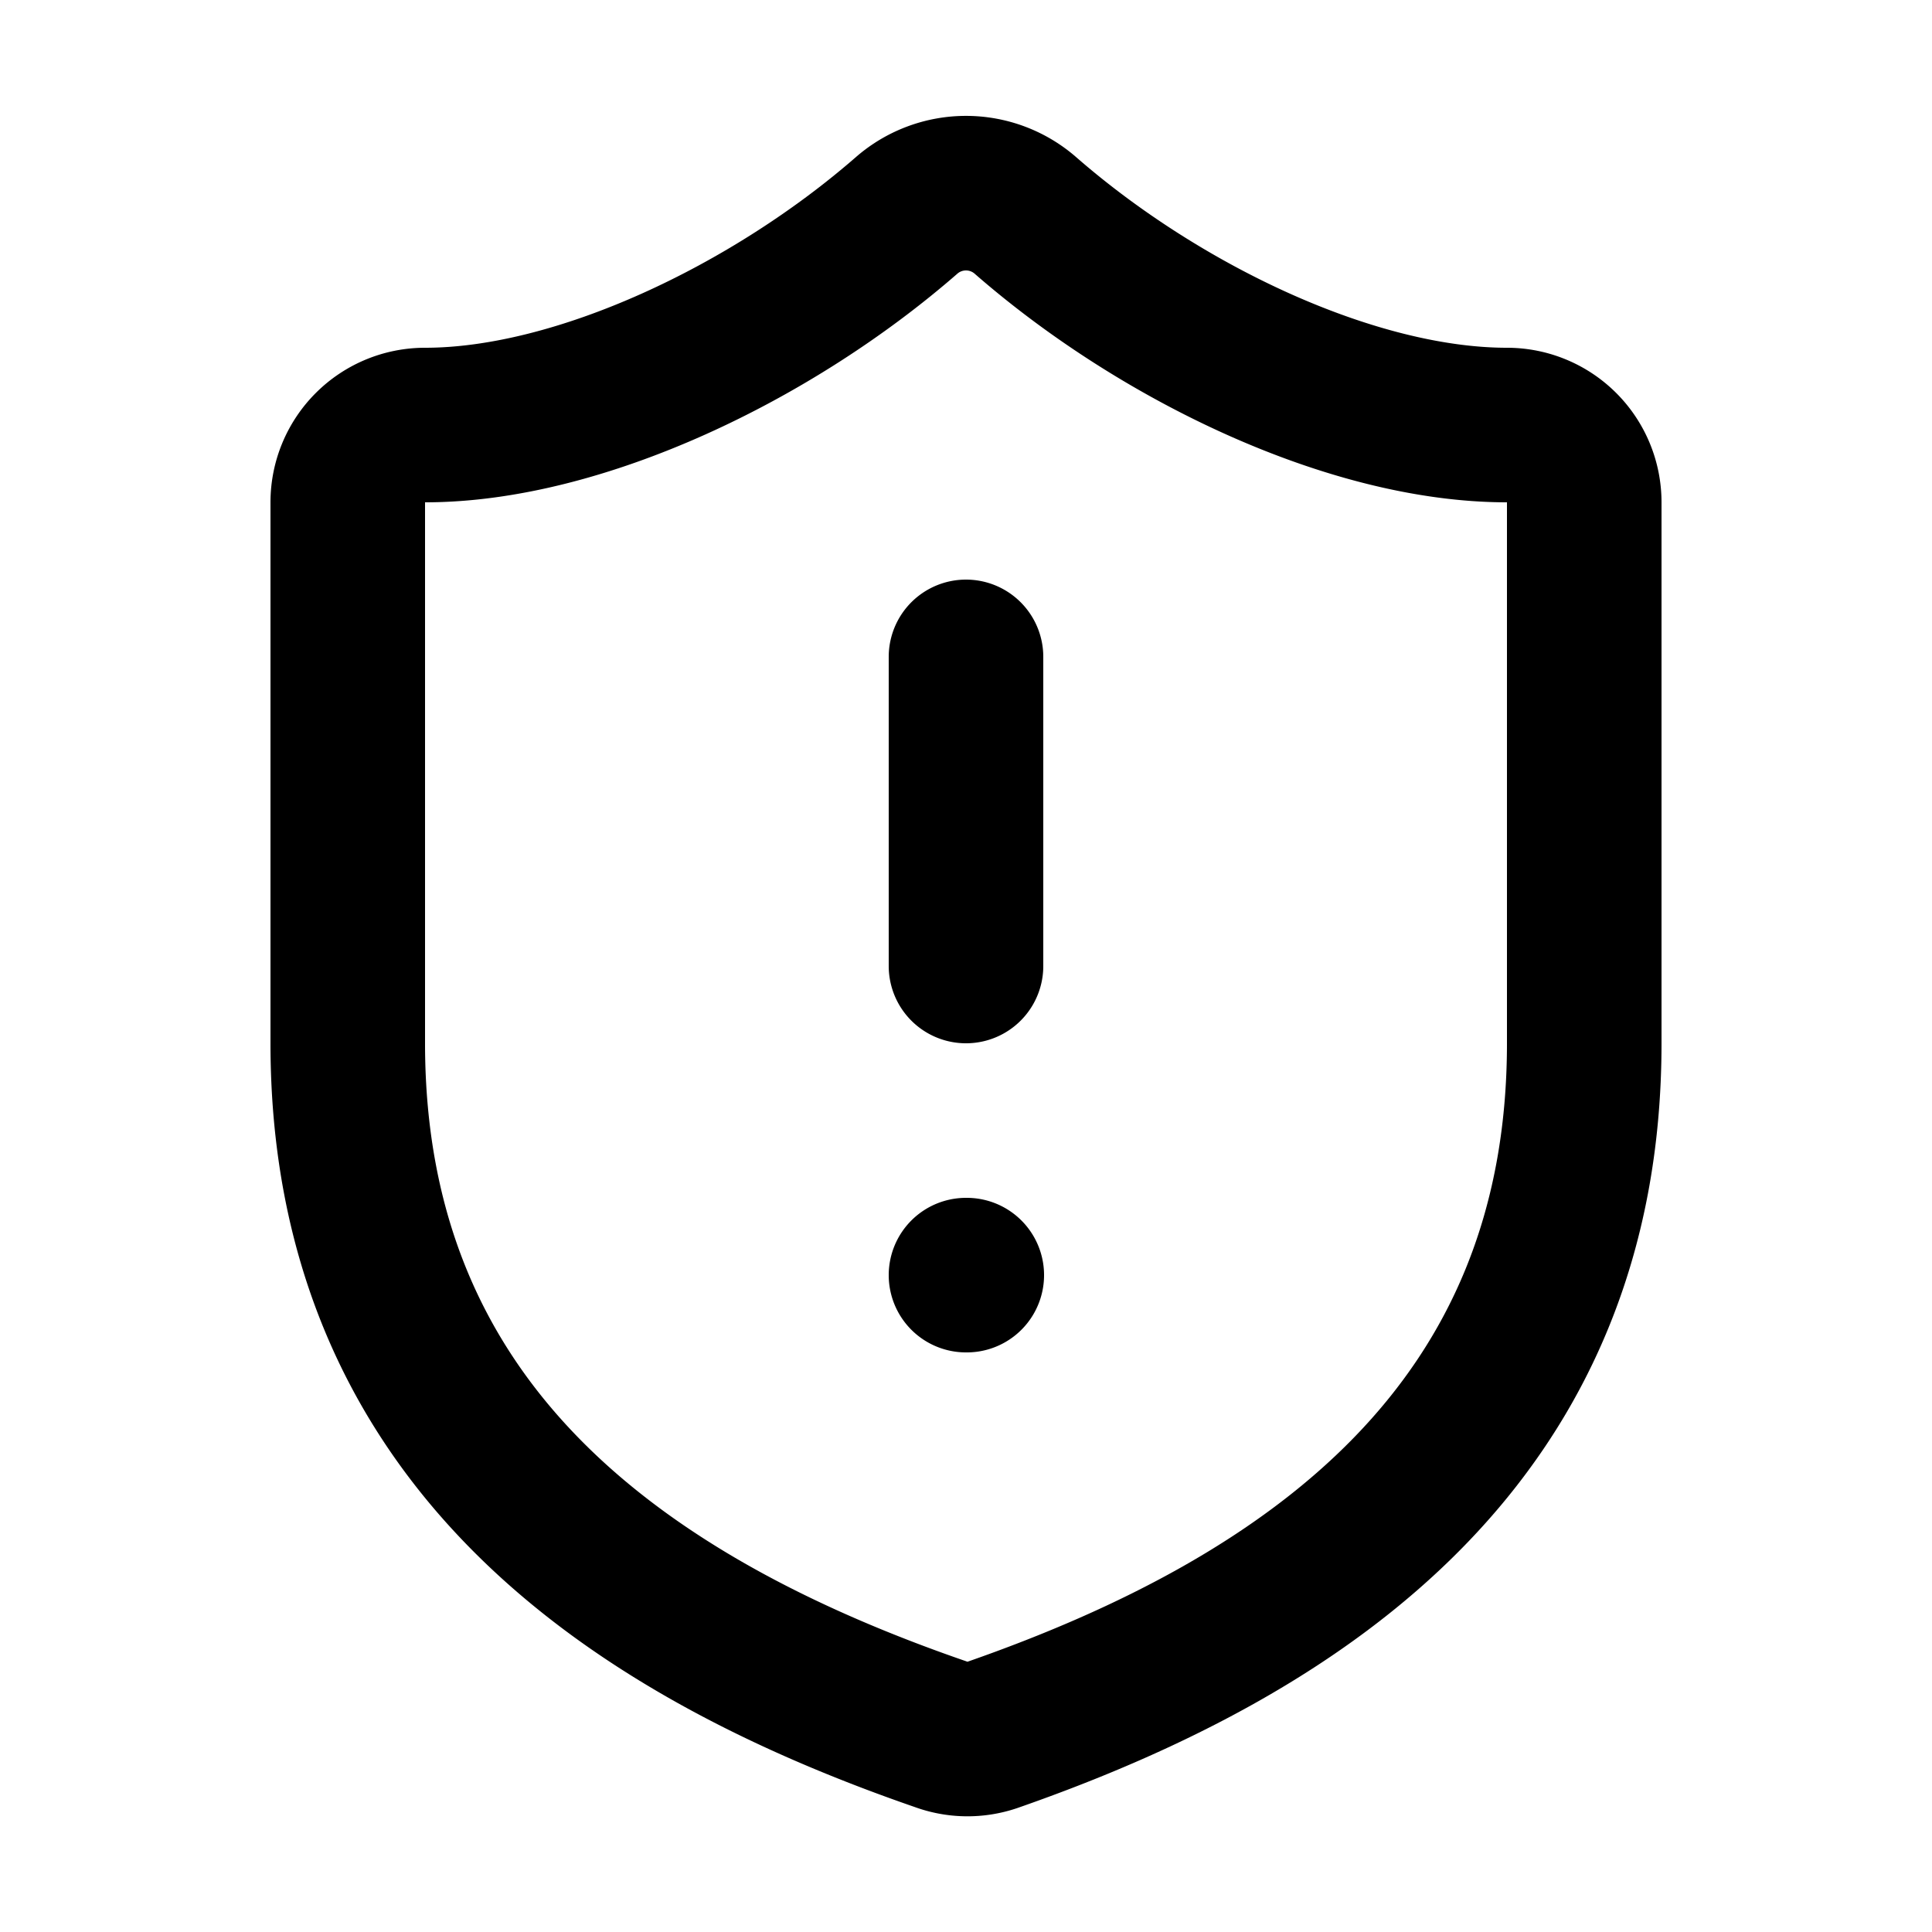<svg xmlns="http://www.w3.org/2000/svg" width="25" height="25" fill="none" viewBox="0 0 25 25"><path stroke="currentColor" stroke-linecap="round" stroke-linejoin="round" stroke-width="2" d="M20.5 13.5c0 5-3.5 7.5-7.66 8.95a1 1 0 0 1-.67-.01C8 21 4.5 18.5 4.5 13.5v-7a1 1 0 0 1 1-1c2 0 4.5-1.2 6.24-2.72a1.17 1.17 0 0 1 1.52 0C15.01 4.31 17.5 5.5 19.5 5.5a1 1 0 0 1 1 1zm-8-5v4m0 4h.01"/></svg>